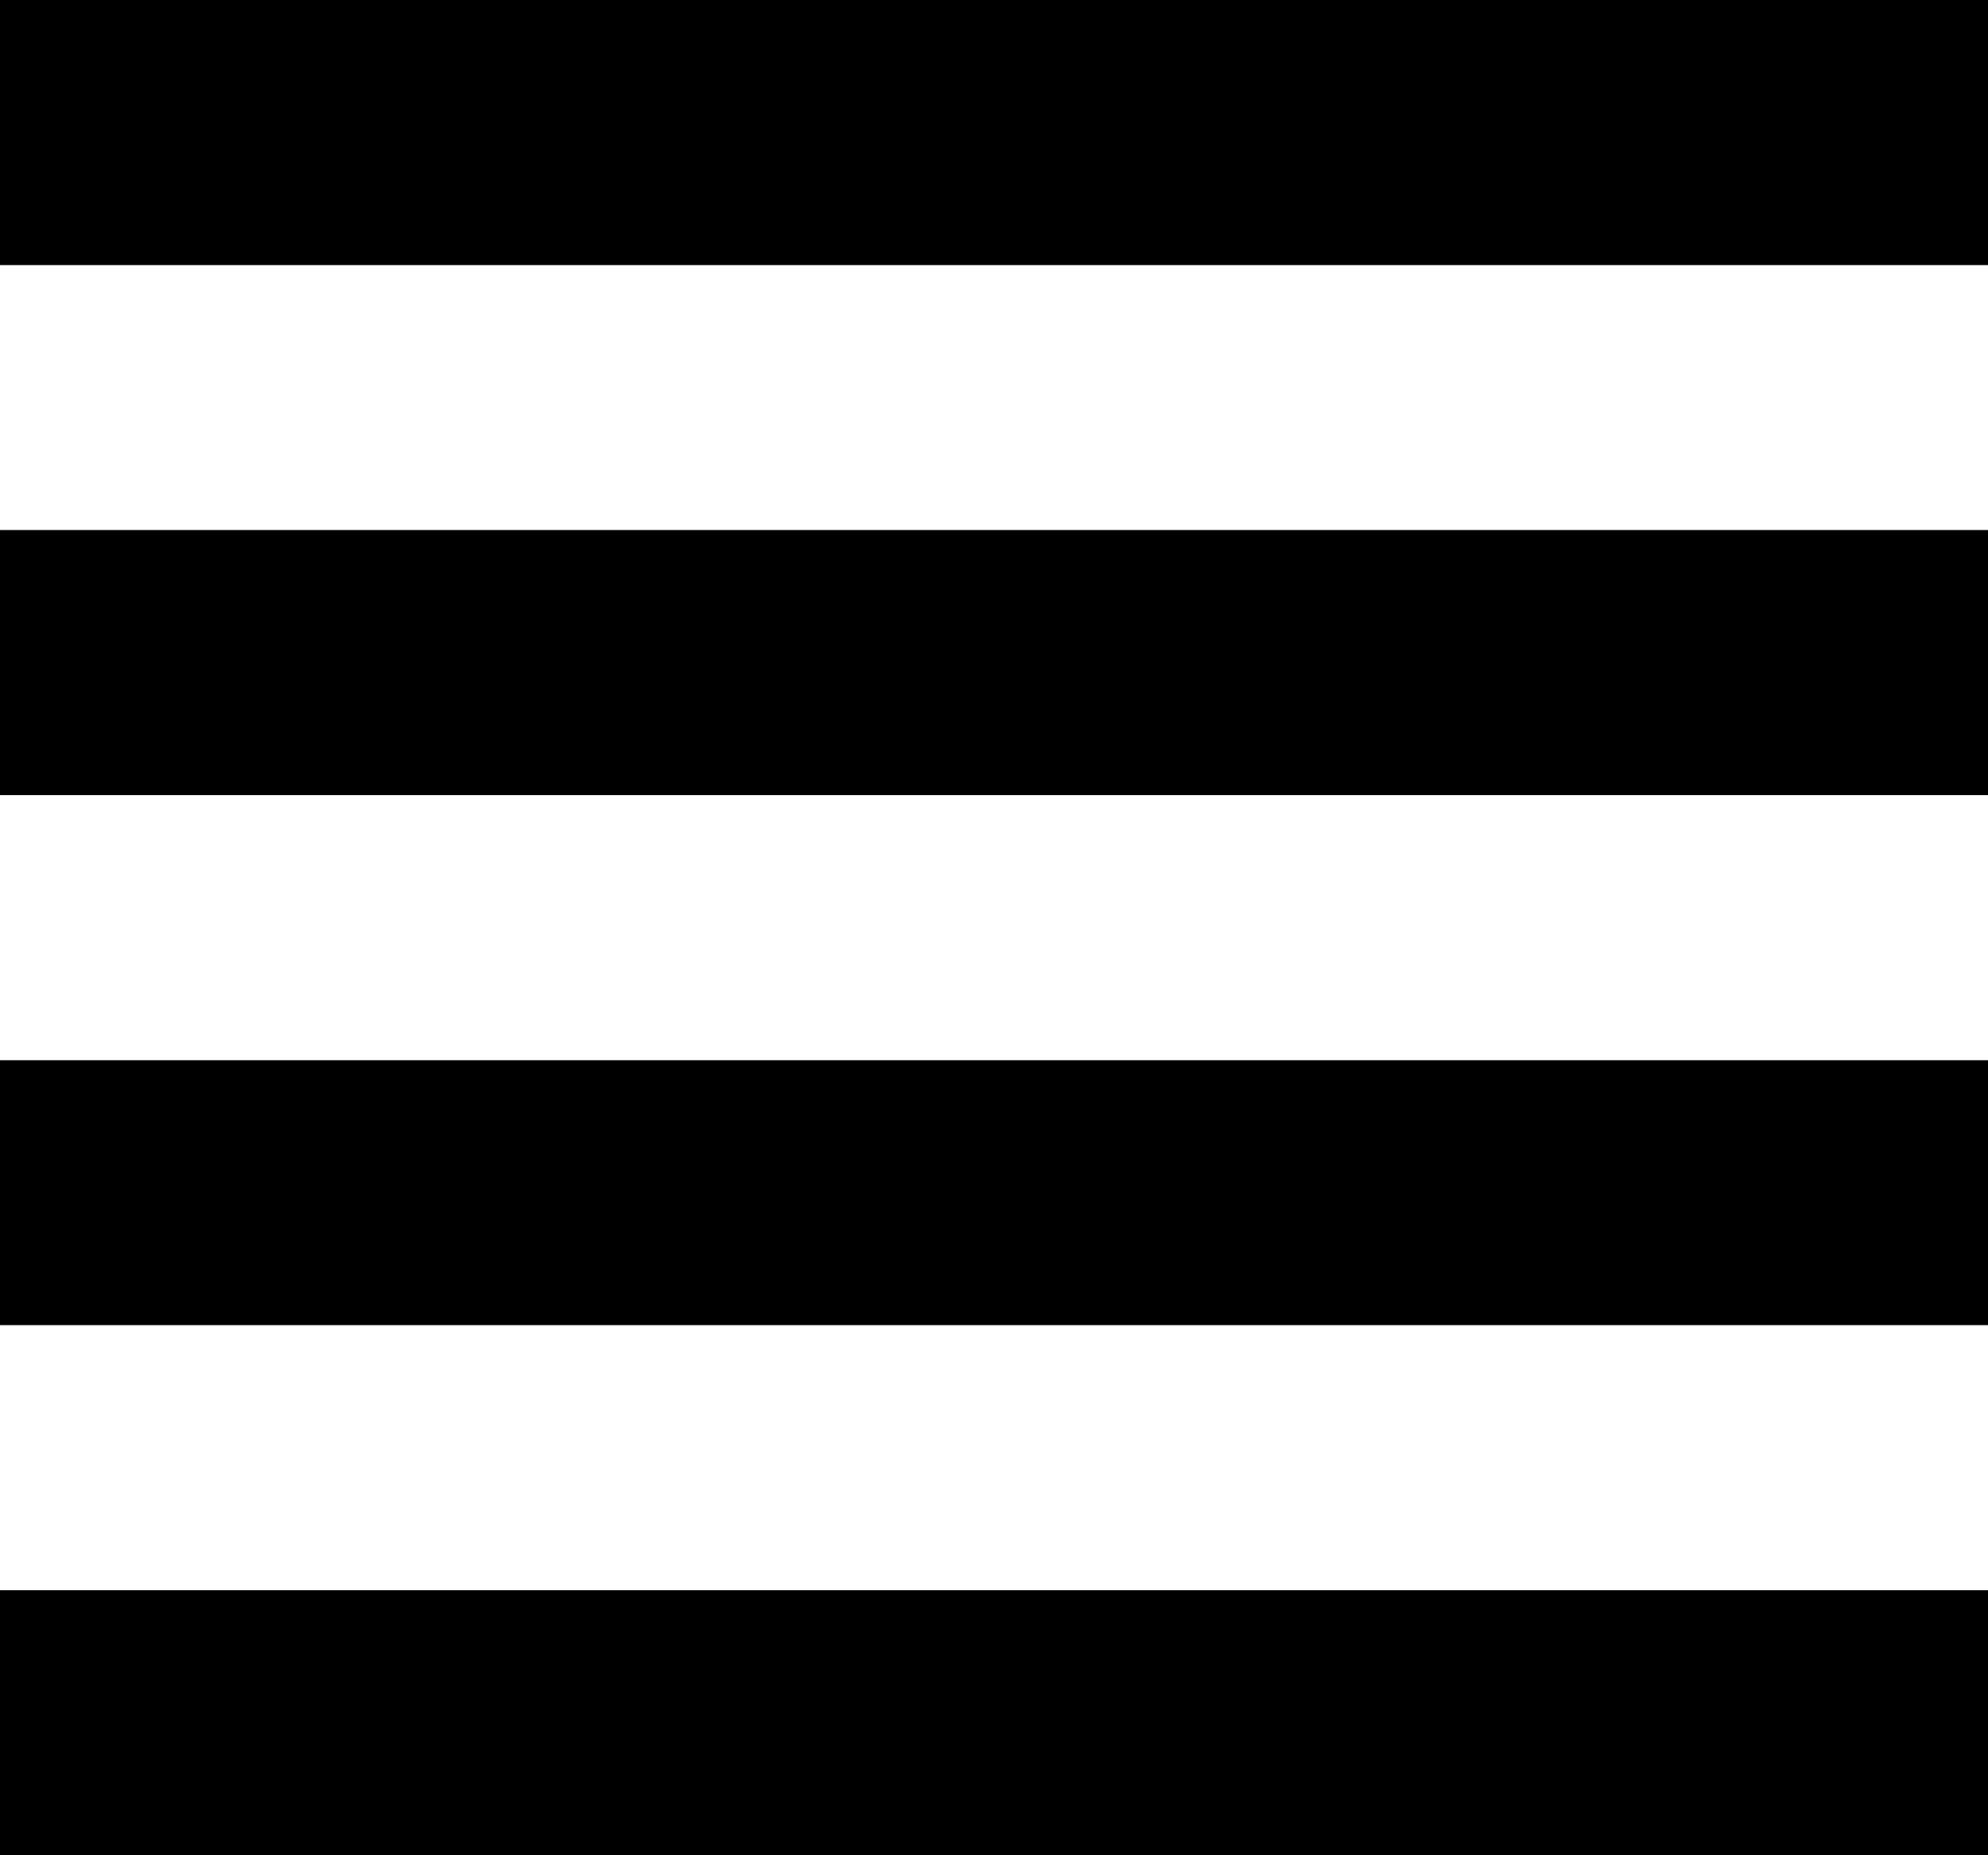 <svg xmlns="http://www.w3.org/2000/svg" width="14" height="13.067" viewBox="0 0 14 13.067">
  <path id="Icon_material-view-headline" data-name="Icon material-view-headline" d="M6,16.833H20V14.967H6Zm0,3.733H20V18.7H6ZM6,13.1H20V11.233H6ZM6,7.5V9.367H20V7.5Z" transform="translate(-6 -7.5)"/>
</svg>
